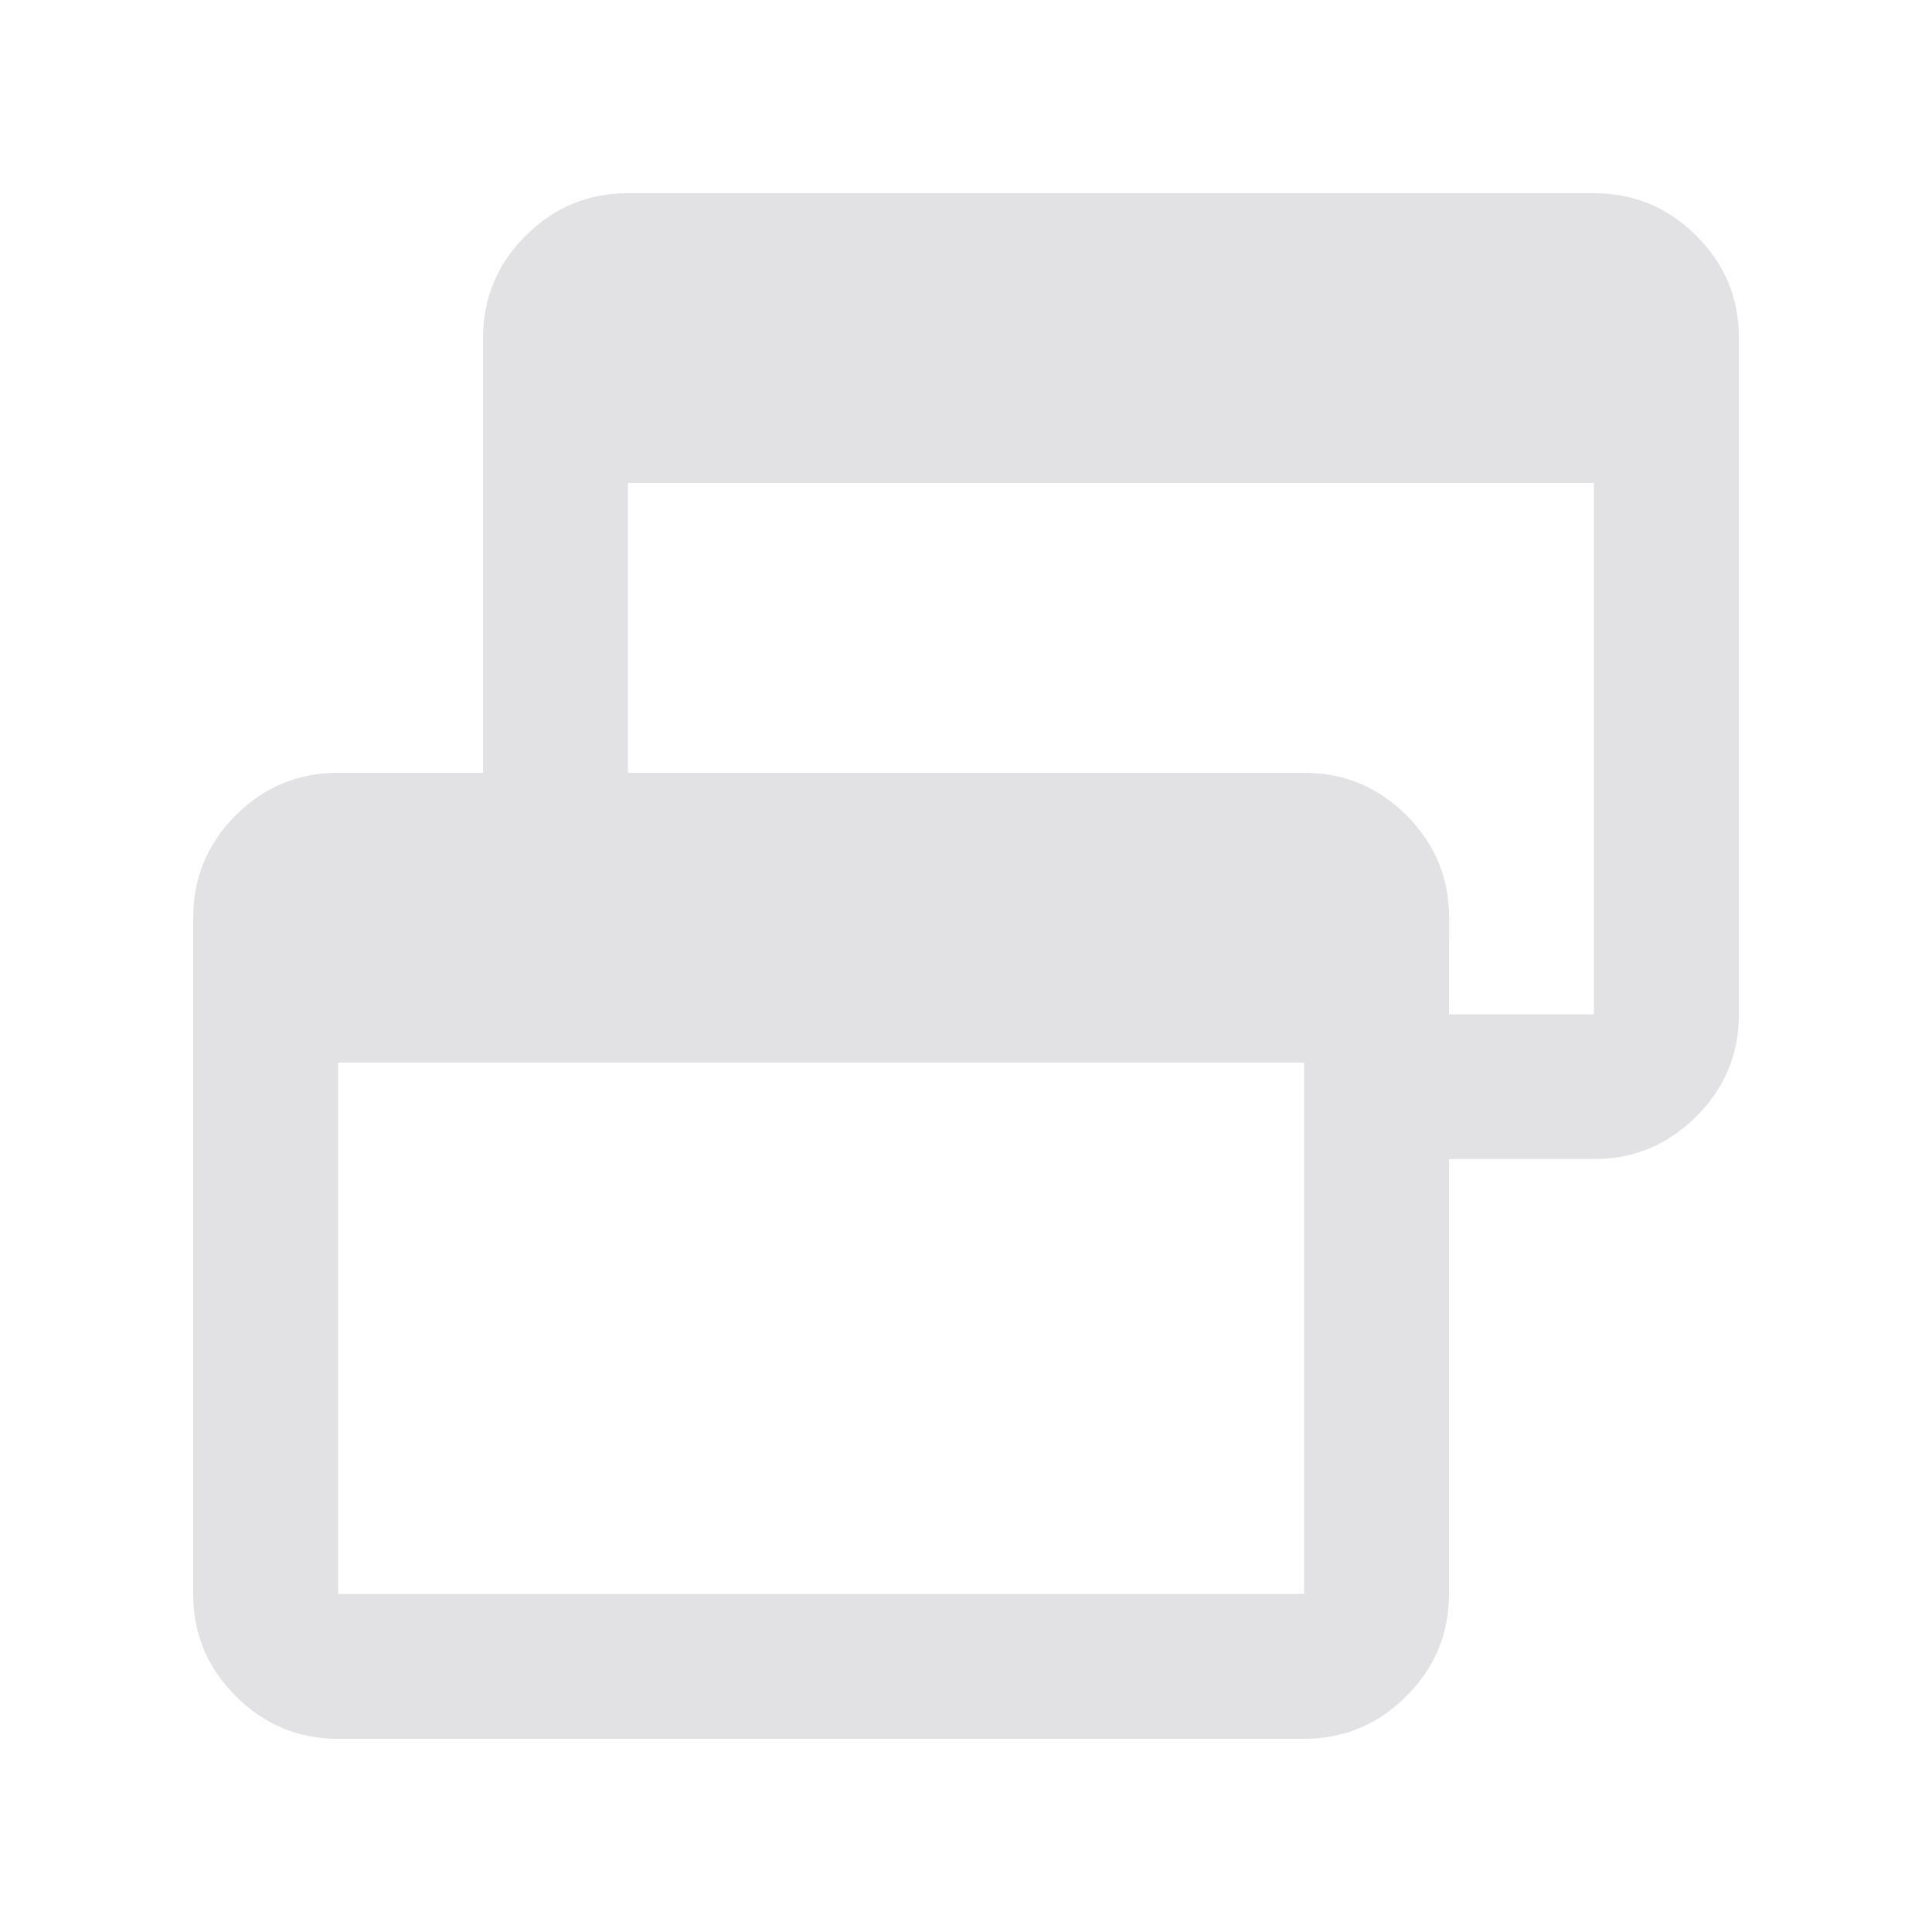<svg height="16" width="16" xmlns="http://www.w3.org/2000/svg">
  <style type="text/css" id="current-color-scheme">
    .ColorScheme-Text {
      color: #e2e2e5;
    }
  </style>
  <path
    d="m 2.8,14.4 q -0.495,0 -0.847,-0.353 Q 1.6,13.695 1.6,13.2 V 7.6 Q 1.6,7.105 1.952,6.752 2.305,6.4 2.8,6.4 H 4 V 2.8 q 0,-0.495 0.352,-0.847 Q 4.705,1.6 5.2,1.6 h 8 q 0.495,0 0.848,0.352 0.353,0.352 0.353,0.847 v 5.6 q 0,0.495 -0.353,0.847 -0.353,0.353 -0.848,0.353 h -1.2 v 3.6 q 0,0.495 -0.353,0.848 -0.353,0.353 -0.848,0.353 z m 0,-1.2 H 10.8 V 8.8 H 2.8 Z M 12,8.4 h 1.2 V 4 H 5.2 v 2.4 h 5.6 q 0.495,0 0.848,0.352 0.353,0.353 0.353,0.848 z"
    class="ColorScheme-Text" fill="currentColor" />
</svg>
